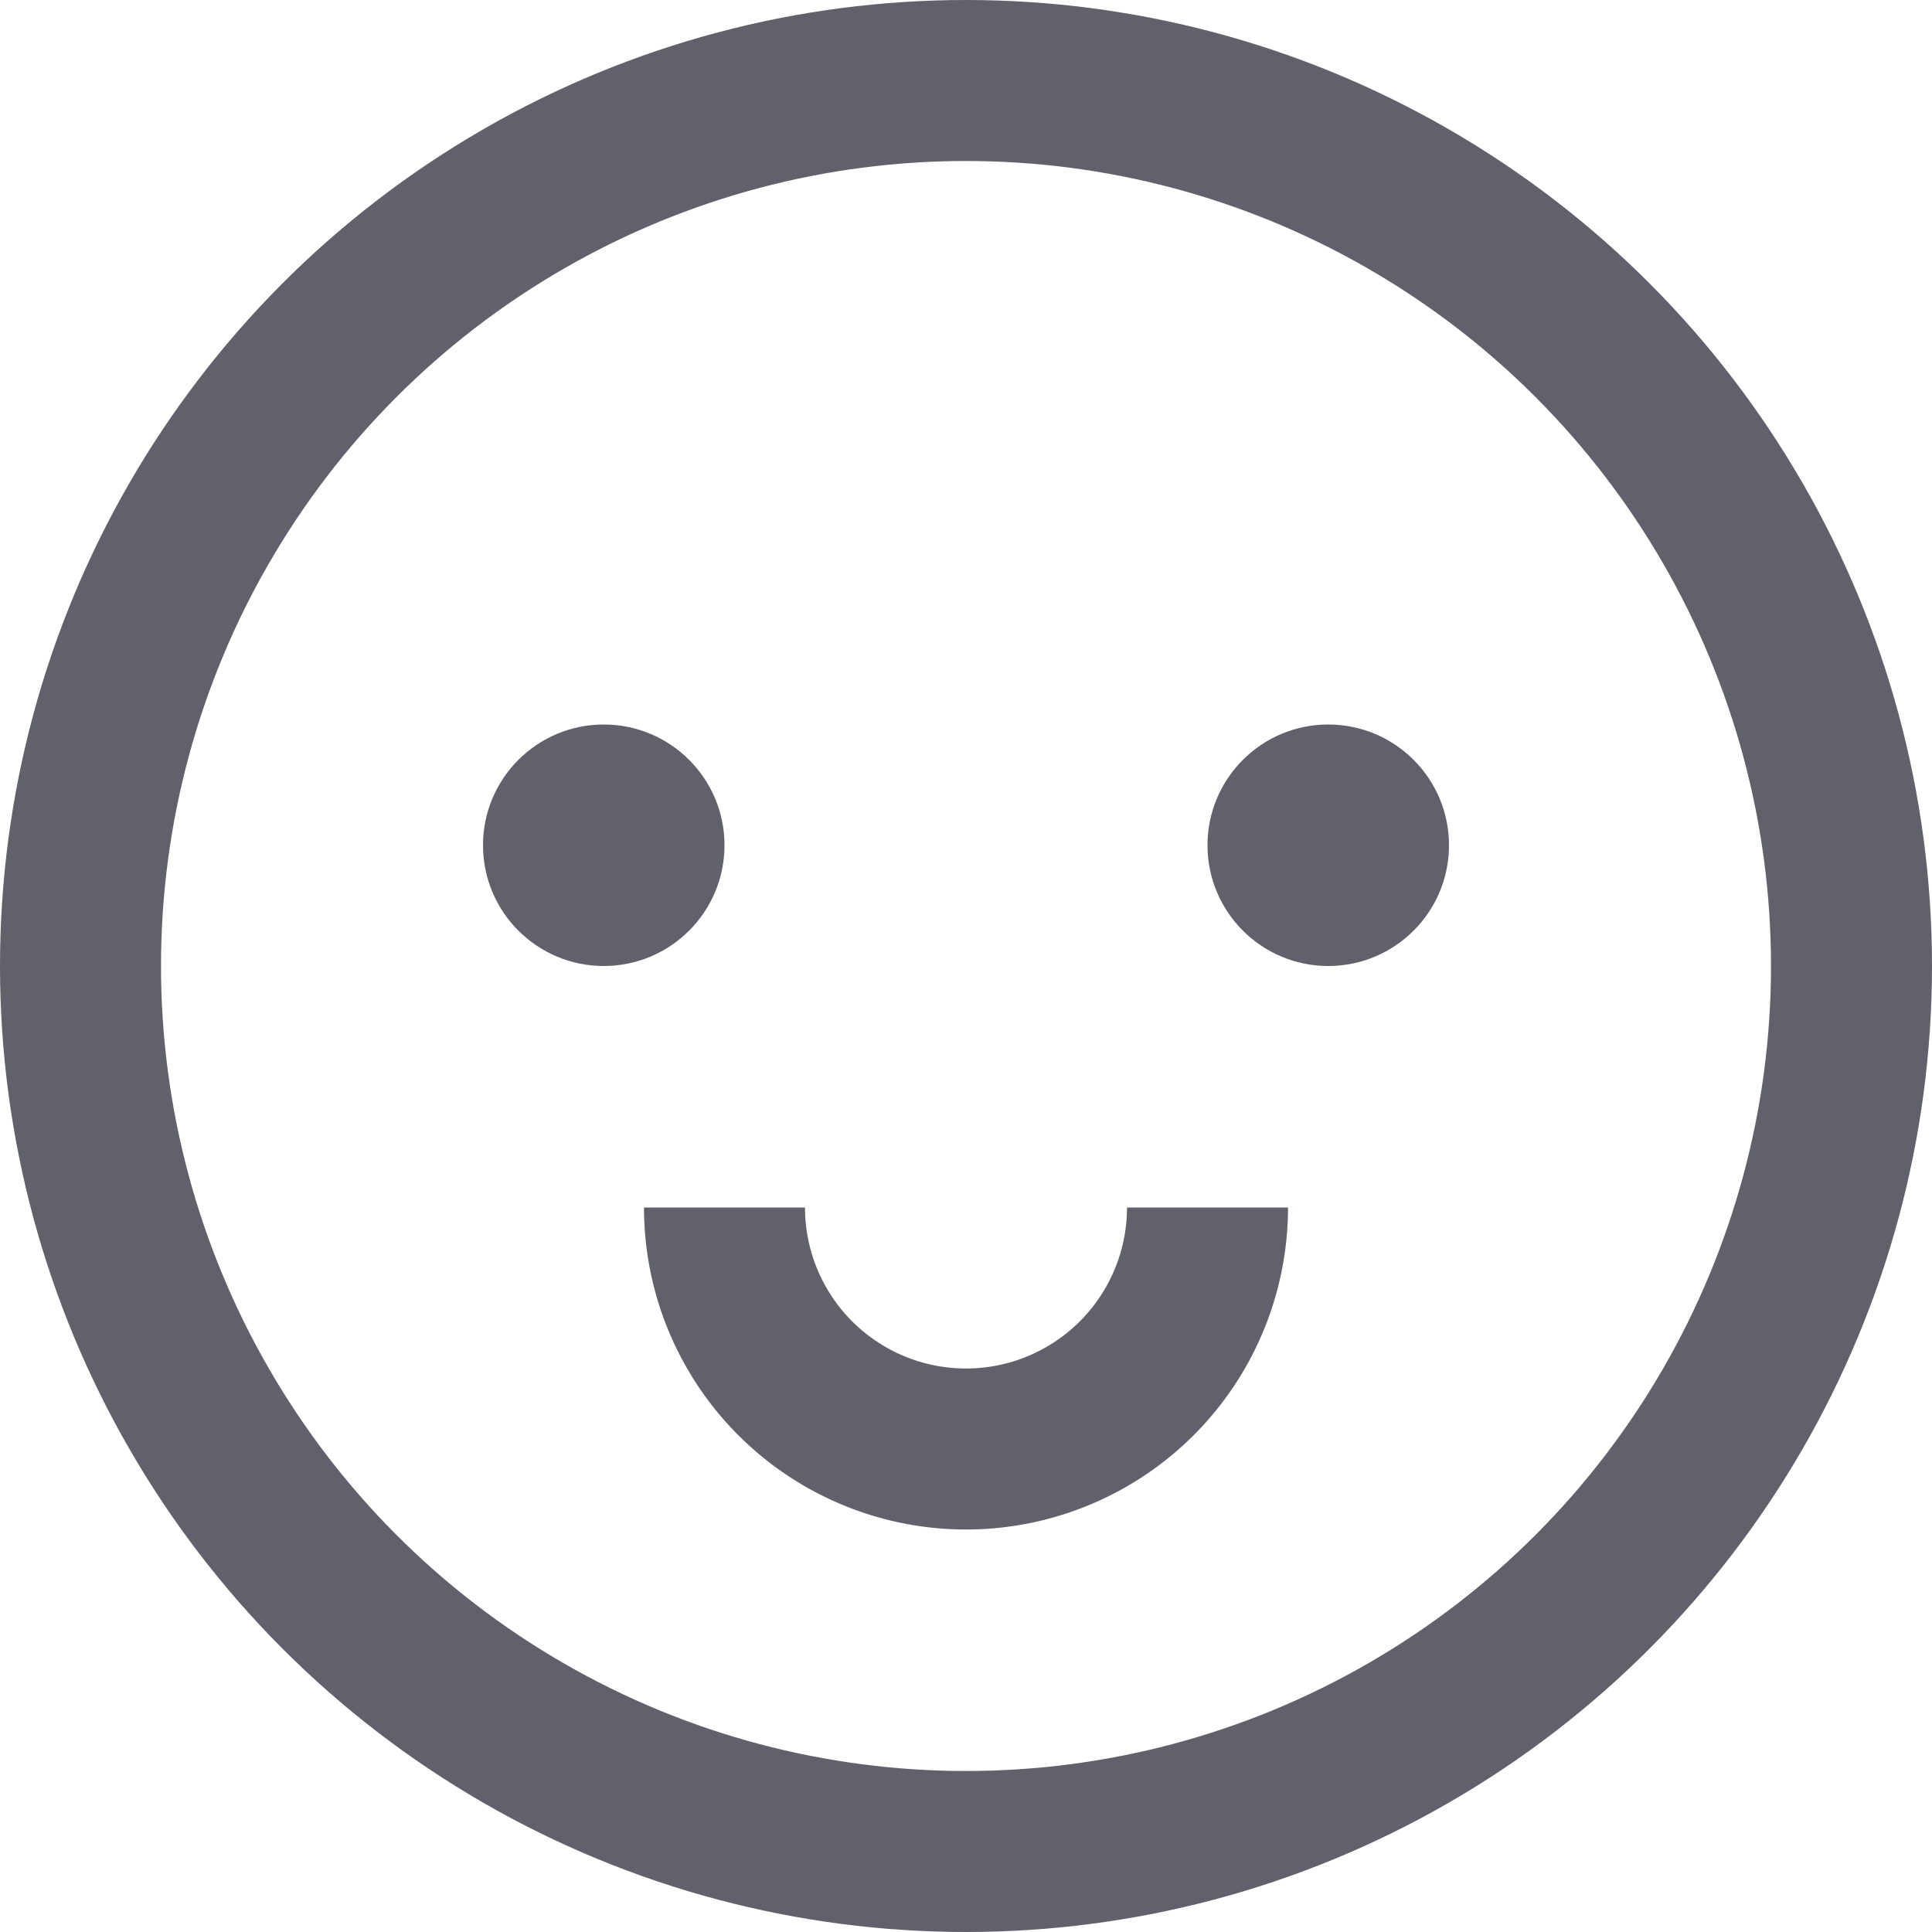 <svg xmlns="http://www.w3.org/2000/svg" height="24" width="24" viewBox="0 0 24 24"><circle cx="12" cy="12" r="11" fill="none" stroke="#61616b" stroke-width="2"></circle> <circle data-color="color-2" data-stroke="none" cx="7.5" cy="10.5" r="1.5" fill="#61616b" stroke="none"></circle> <circle data-color="color-2" data-stroke="none" cx="16.5" cy="10.5" r="1.5" fill="#61616b" stroke="none"></circle> <path data-cap="butt" data-color="color-2" d="M9,15a3,3,0,0,0,6,0" fill="none" stroke="#61616b" stroke-width="2"></path></svg>